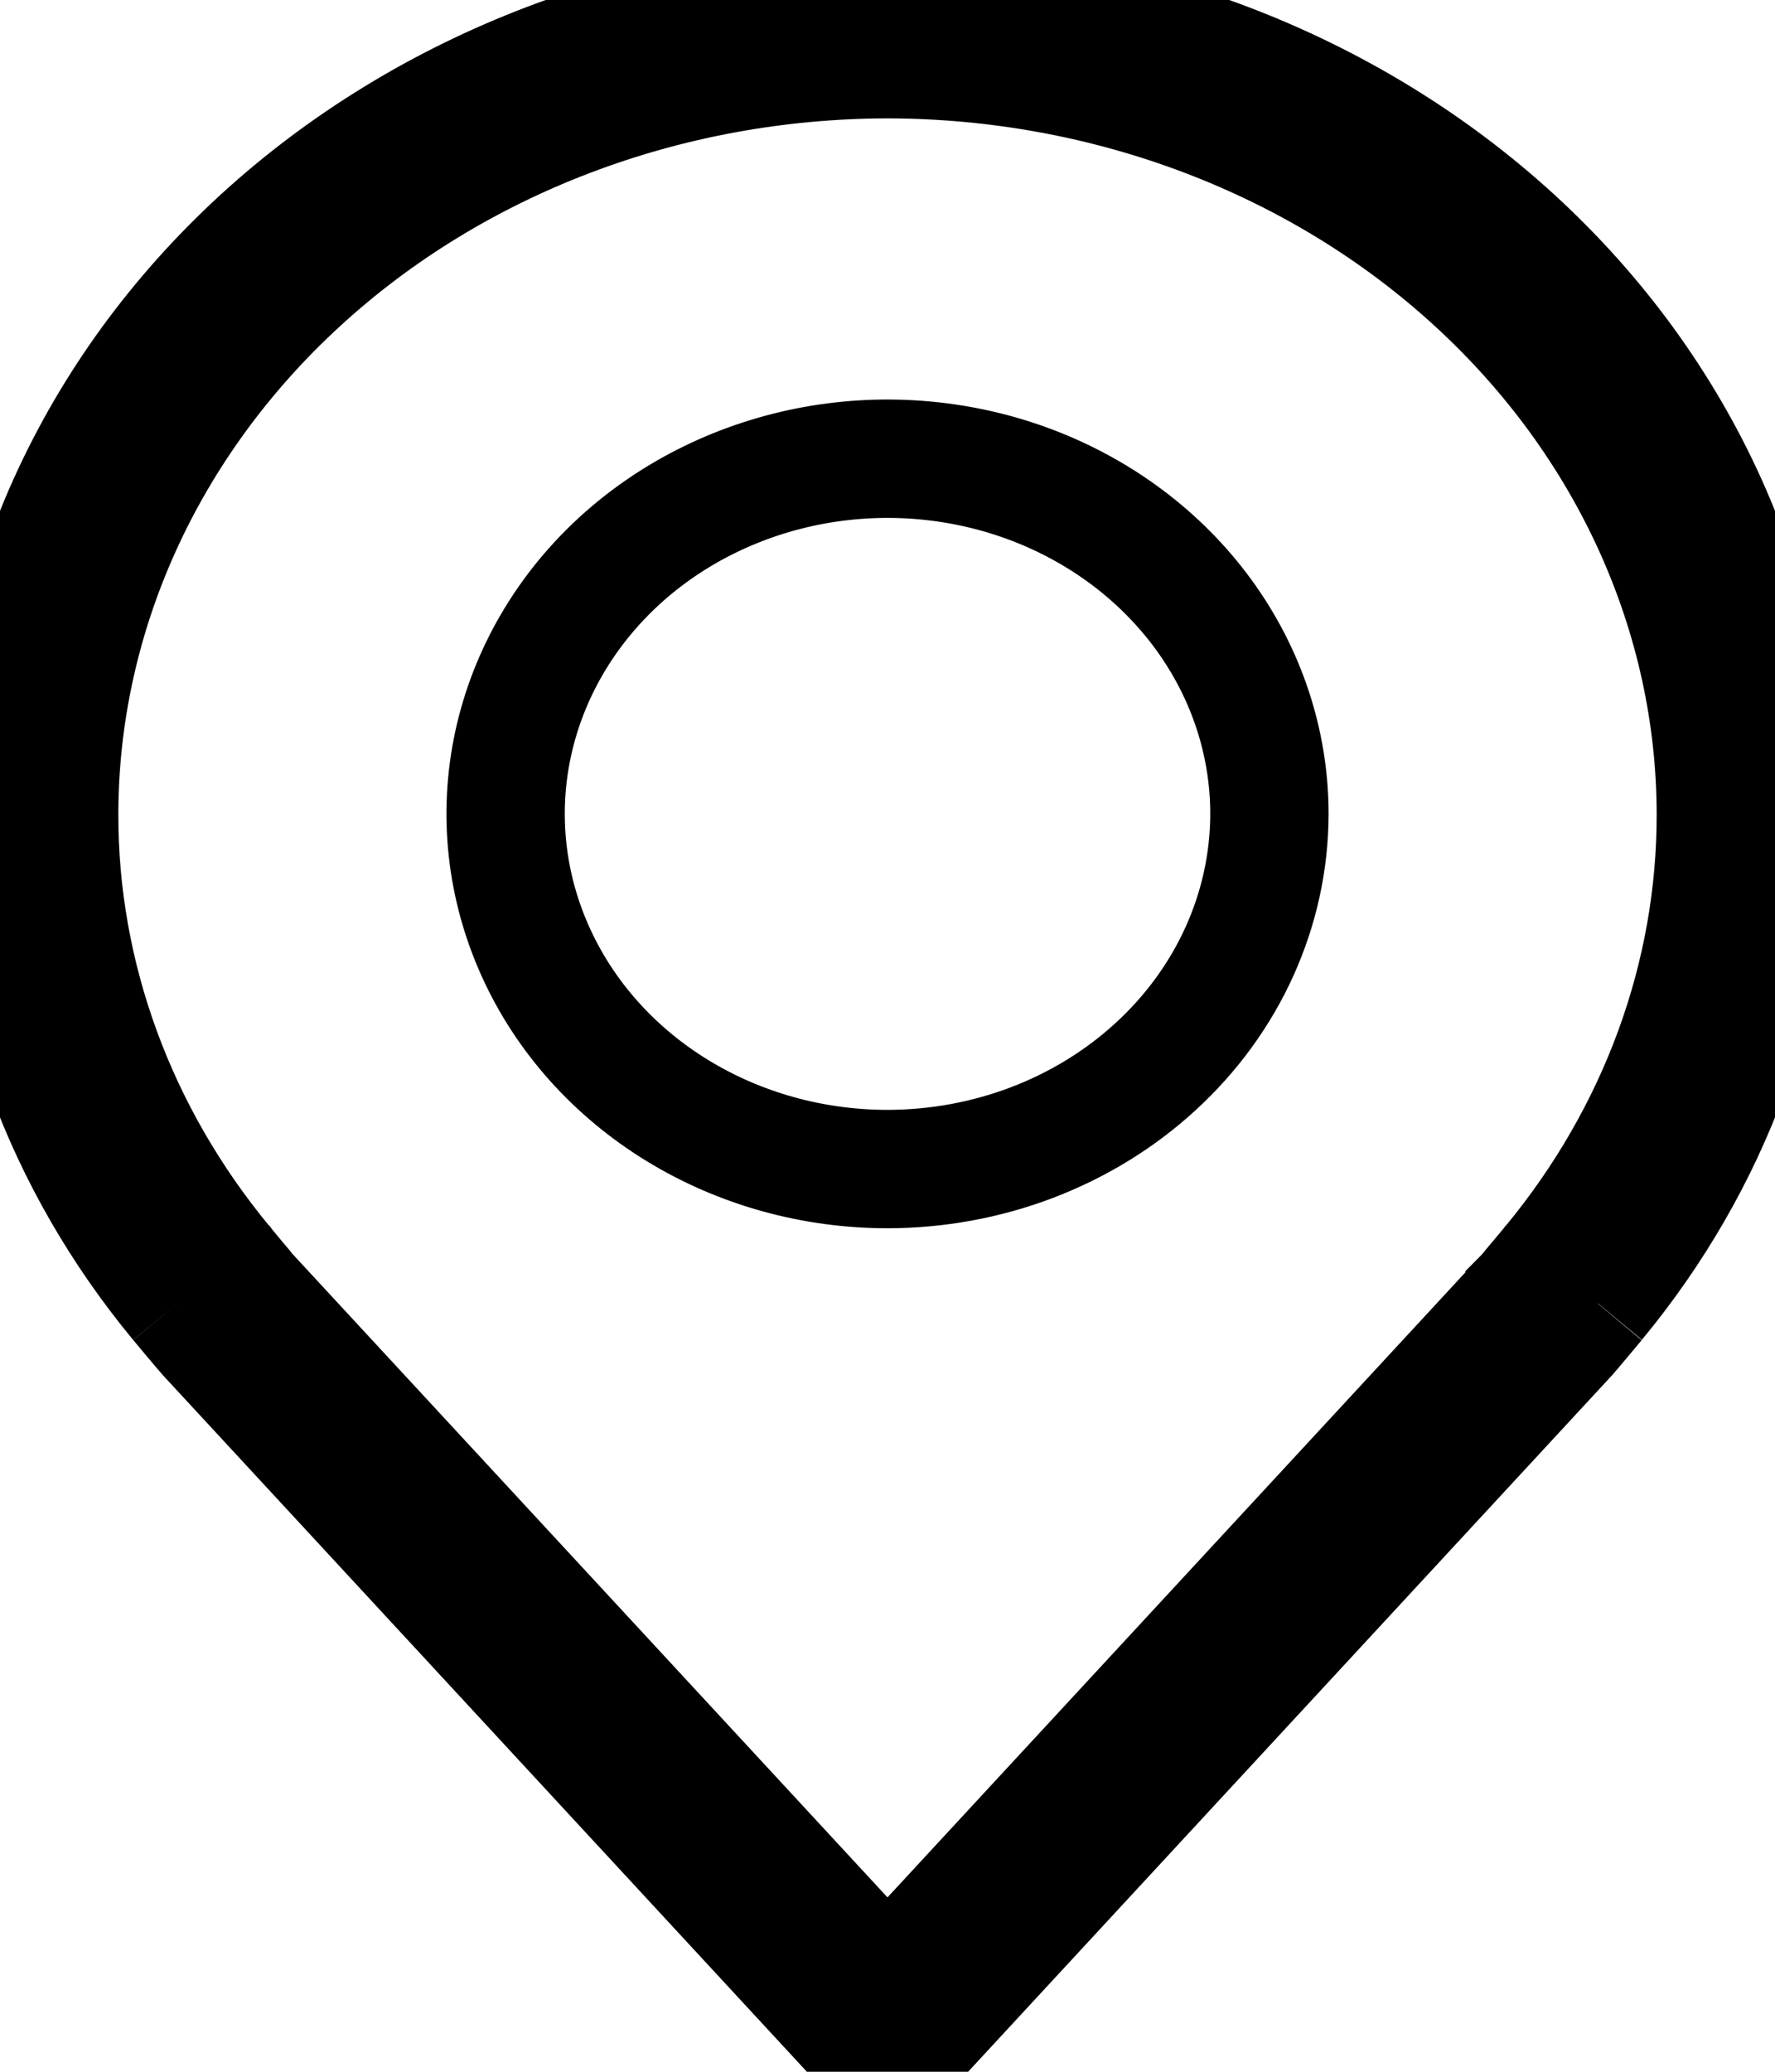 <svg width="18" height="21" viewBox="0 0 18 21" fill="none" xmlns="http://www.w3.org/2000/svg">
<path d="M16.187 13.2L16.188 13.198C17.366 11.775 18.003 10.037 18 8.25C17.997 6.063 17.048 3.966 15.361 2.419C13.674 0.873 11.386 0.003 9 0M16.187 13.2L16.181 13.195L15.726 12.816L15.726 12.816L15.726 12.816L15.726 12.816L15.725 12.817L15.723 12.819L15.716 12.829L15.687 12.862L15.659 12.896M16.187 13.2L15.623 12.995L15.624 12.993L15.659 12.896M16.187 13.2C16.187 13.2 15.941 13.495 15.905 13.535L9.409 20.558L9 20.116M15.659 12.896L15.659 12.895L15.726 12.815C16.818 11.496 17.403 9.892 17.4 8.251L17.4 8.251C17.397 6.24 16.525 4.301 14.955 2.862C13.384 1.421 11.243 0.603 9 0.6M15.659 12.896L15.599 12.967C15.567 13.007 15.533 13.046 15.506 13.079L15.471 13.119C15.465 13.127 15.461 13.131 15.46 13.132M9 0.6C9 0.6 9 0.6 9.001 0.6L9 0M9 0.6C9 0.6 9 0.6 8.999 0.6L9 0M9 0.6C6.757 0.603 4.616 1.421 3.045 2.862C1.475 4.301 0.603 6.24 0.6 8.251L0.6 8.251C0.597 9.893 1.182 11.498 2.275 12.817M9 0C6.614 0.003 4.326 0.873 2.639 2.419C0.952 3.966 0.003 6.063 9.57508e-06 8.25C-0.003 10.037 0.634 11.776 1.813 13.2M2.275 12.817L2.275 12.817L2.275 12.817L2.275 12.817L1.813 13.2M2.275 12.817L1.813 13.2M2.275 12.817L2.275 12.817L2.276 12.818L2.278 12.82L2.285 12.83L2.314 12.864L2.401 12.969C2.434 13.008 2.467 13.048 2.495 13.08C2.521 13.111 2.533 13.125 2.536 13.128C2.537 13.129 2.537 13.129 2.536 13.129L2.539 13.132L2.539 13.132L9 20.116M1.813 13.2C1.813 13.2 2.059 13.496 2.099 13.539L8.591 20.558L9 20.116M9 20.116L15.46 13.132M15.46 13.132C15.46 13.133 15.459 13.133 15.459 13.133C15.459 13.133 15.46 13.133 15.46 13.133L15.905 13.535L15.464 13.128L15.46 13.132ZM12.873 8.251V8.25C12.873 7.526 12.638 6.823 12.206 6.23C11.774 5.638 11.167 5.184 10.465 4.917C9.764 4.651 8.995 4.582 8.254 4.717C7.512 4.853 6.825 5.187 6.28 5.686C5.735 6.186 5.358 6.829 5.204 7.537C5.05 8.247 5.13 8.981 5.43 9.645C5.729 10.309 6.233 10.867 6.868 11.256C7.503 11.645 8.245 11.85 9 11.85L9.001 11.85C10.011 11.849 10.989 11.481 11.718 10.812C12.449 10.143 12.871 9.223 12.873 8.251Z" stroke="black" stroke-width="1.2"/>
</svg>
